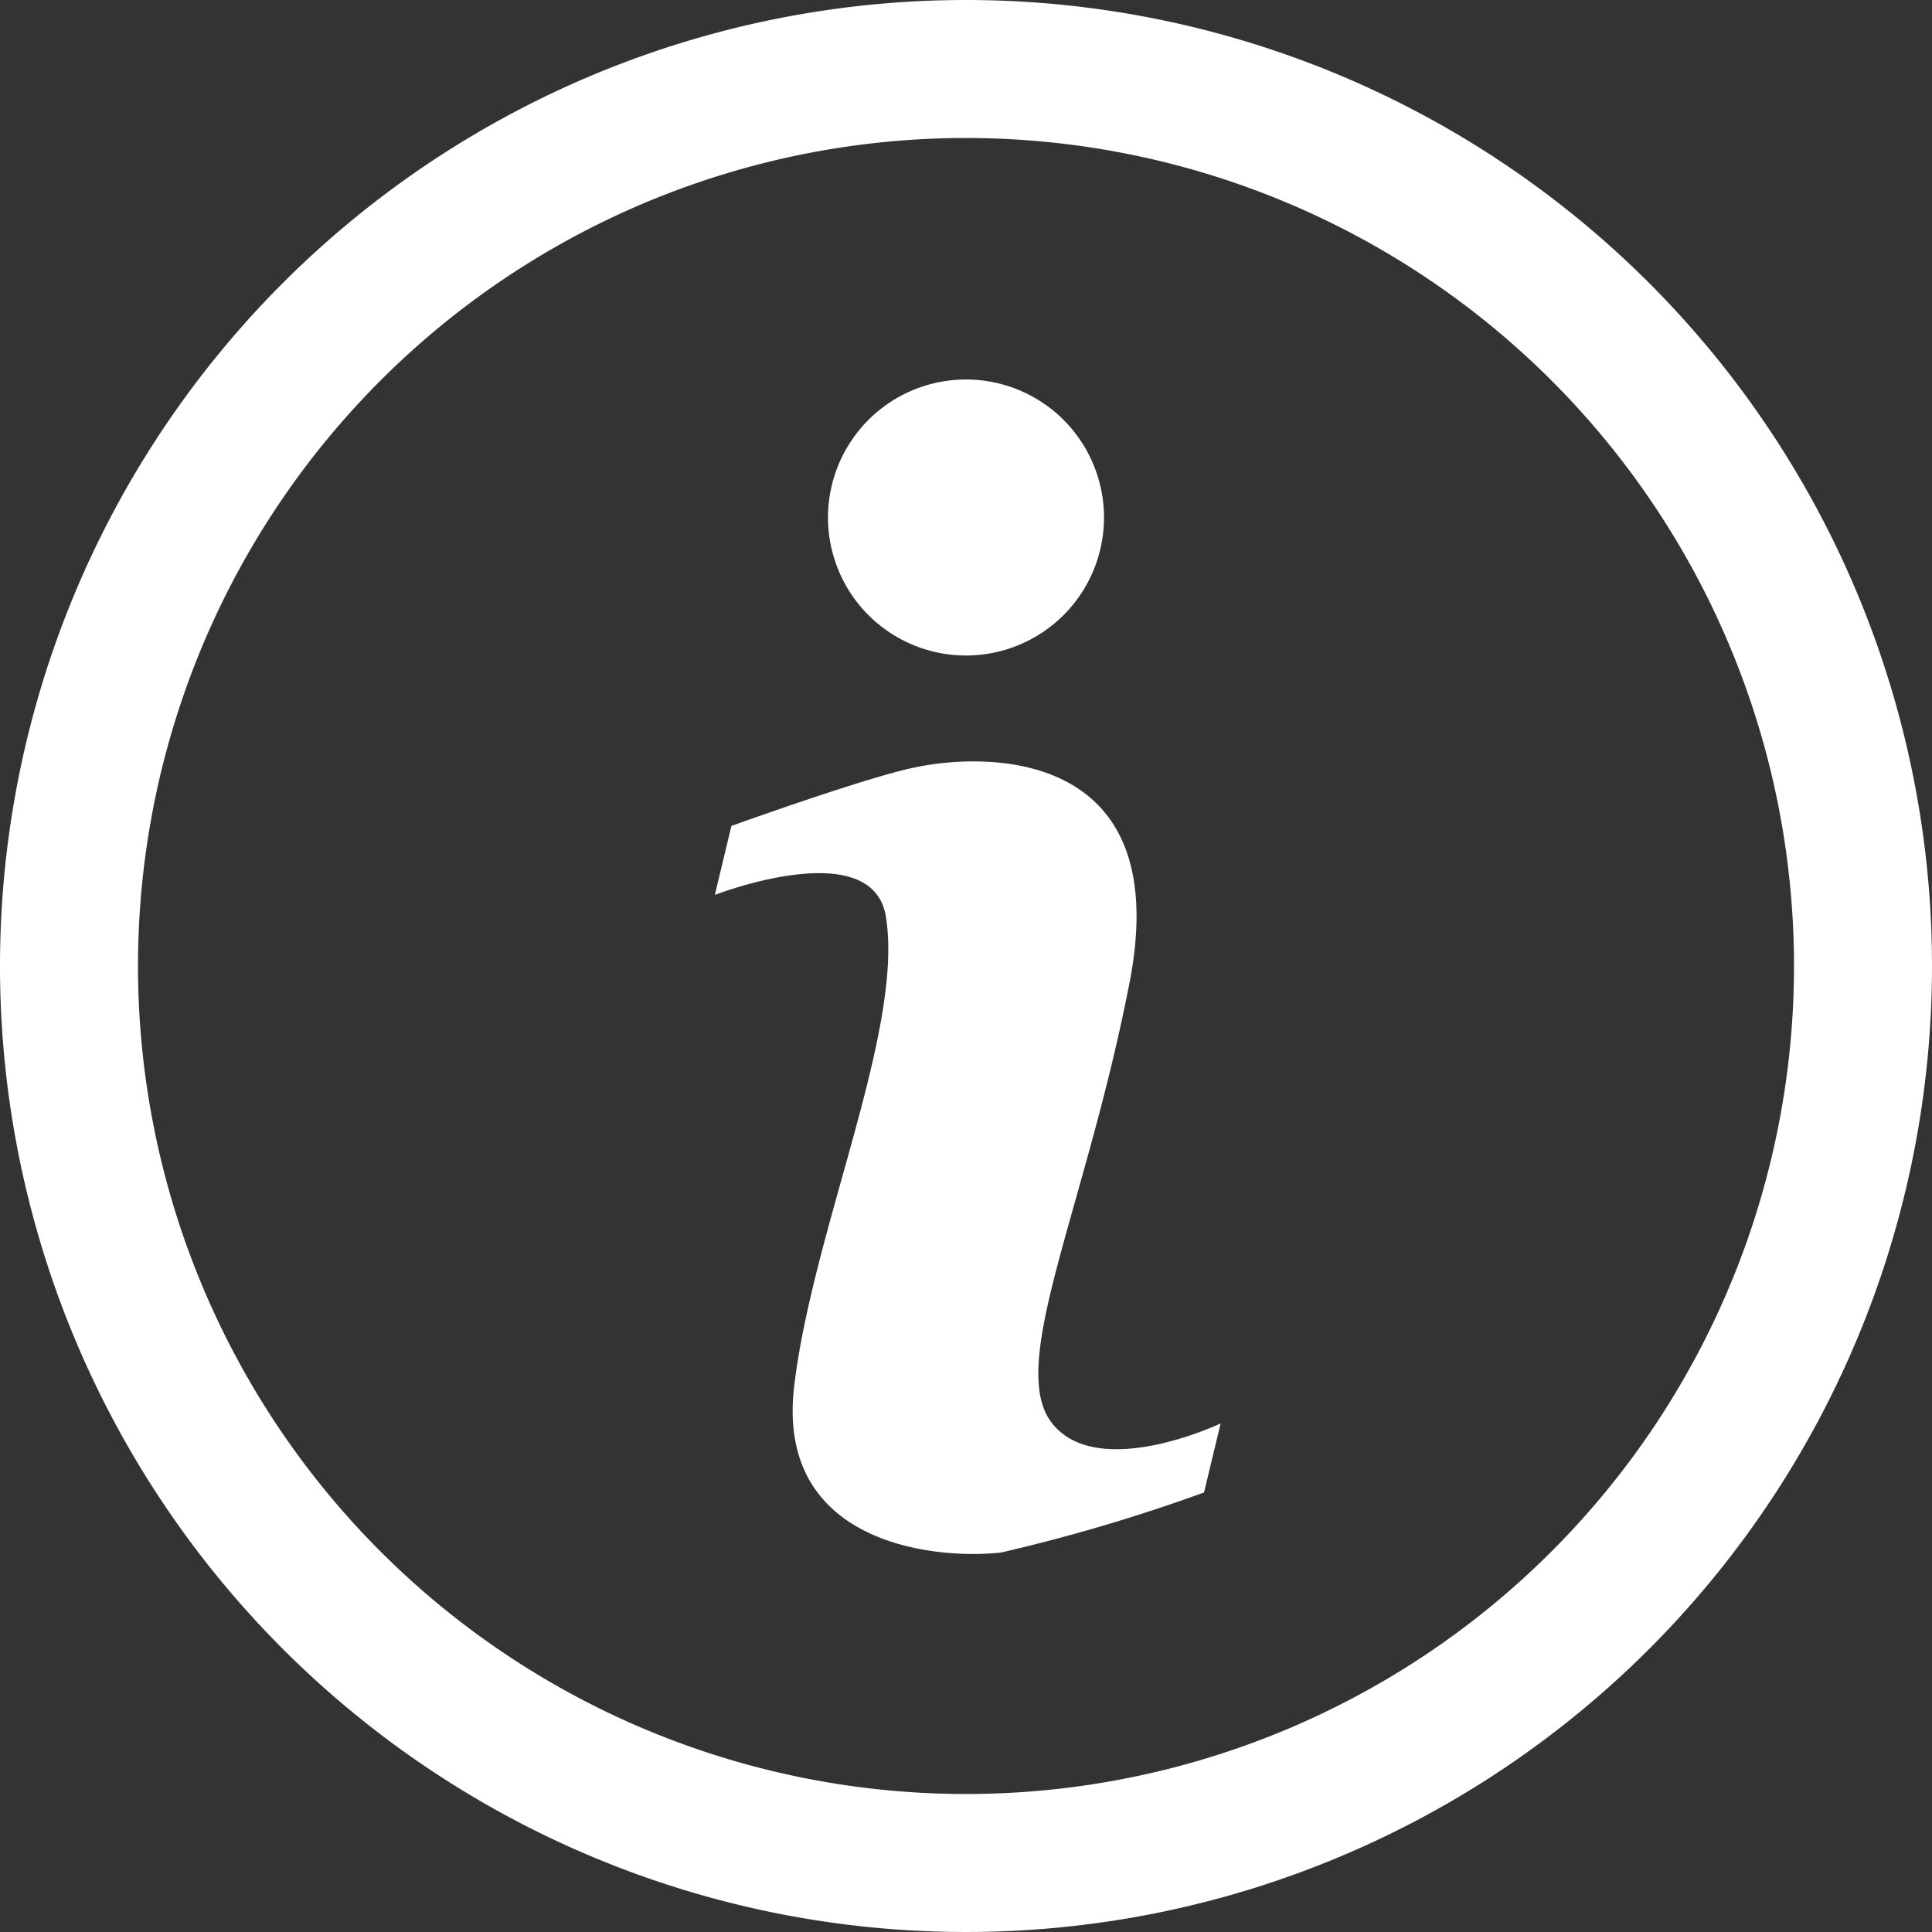 <svg xmlns="http://www.w3.org/2000/svg" width="16" height="16" viewBox="0 0 28 28">
      <rect x="0" y="0" width="28" height="28" fill="#333333" stroke="none"/>
      <path d="M14,0A14,14,0,1,1,0,14,14,14,0,0,1,14,0Zm0,2A12,12,0,1,0,26,14,12,12,0,0,0,14,2Zm2.38,12.19c-.64,3.33-1.8,5.6-1.13,6.44s2.44,0,2.44,0l-.24,1a25.29,25.29,0,0,1-2.94.87c-1,.11-3.27-.14-3-2.41s1.59-5.16,1.33-6.8c-.19-1.21-2.48-.32-2.48-.32l.24-1s2-.72,2.67-.85C14.31,10.9,17,10.86,16.38,14.19ZM14,5.5a2,2,0,1,1-2,2A2,2,0,0,1,14,5.5Z" fill="#ffffff"></path>
      </svg>